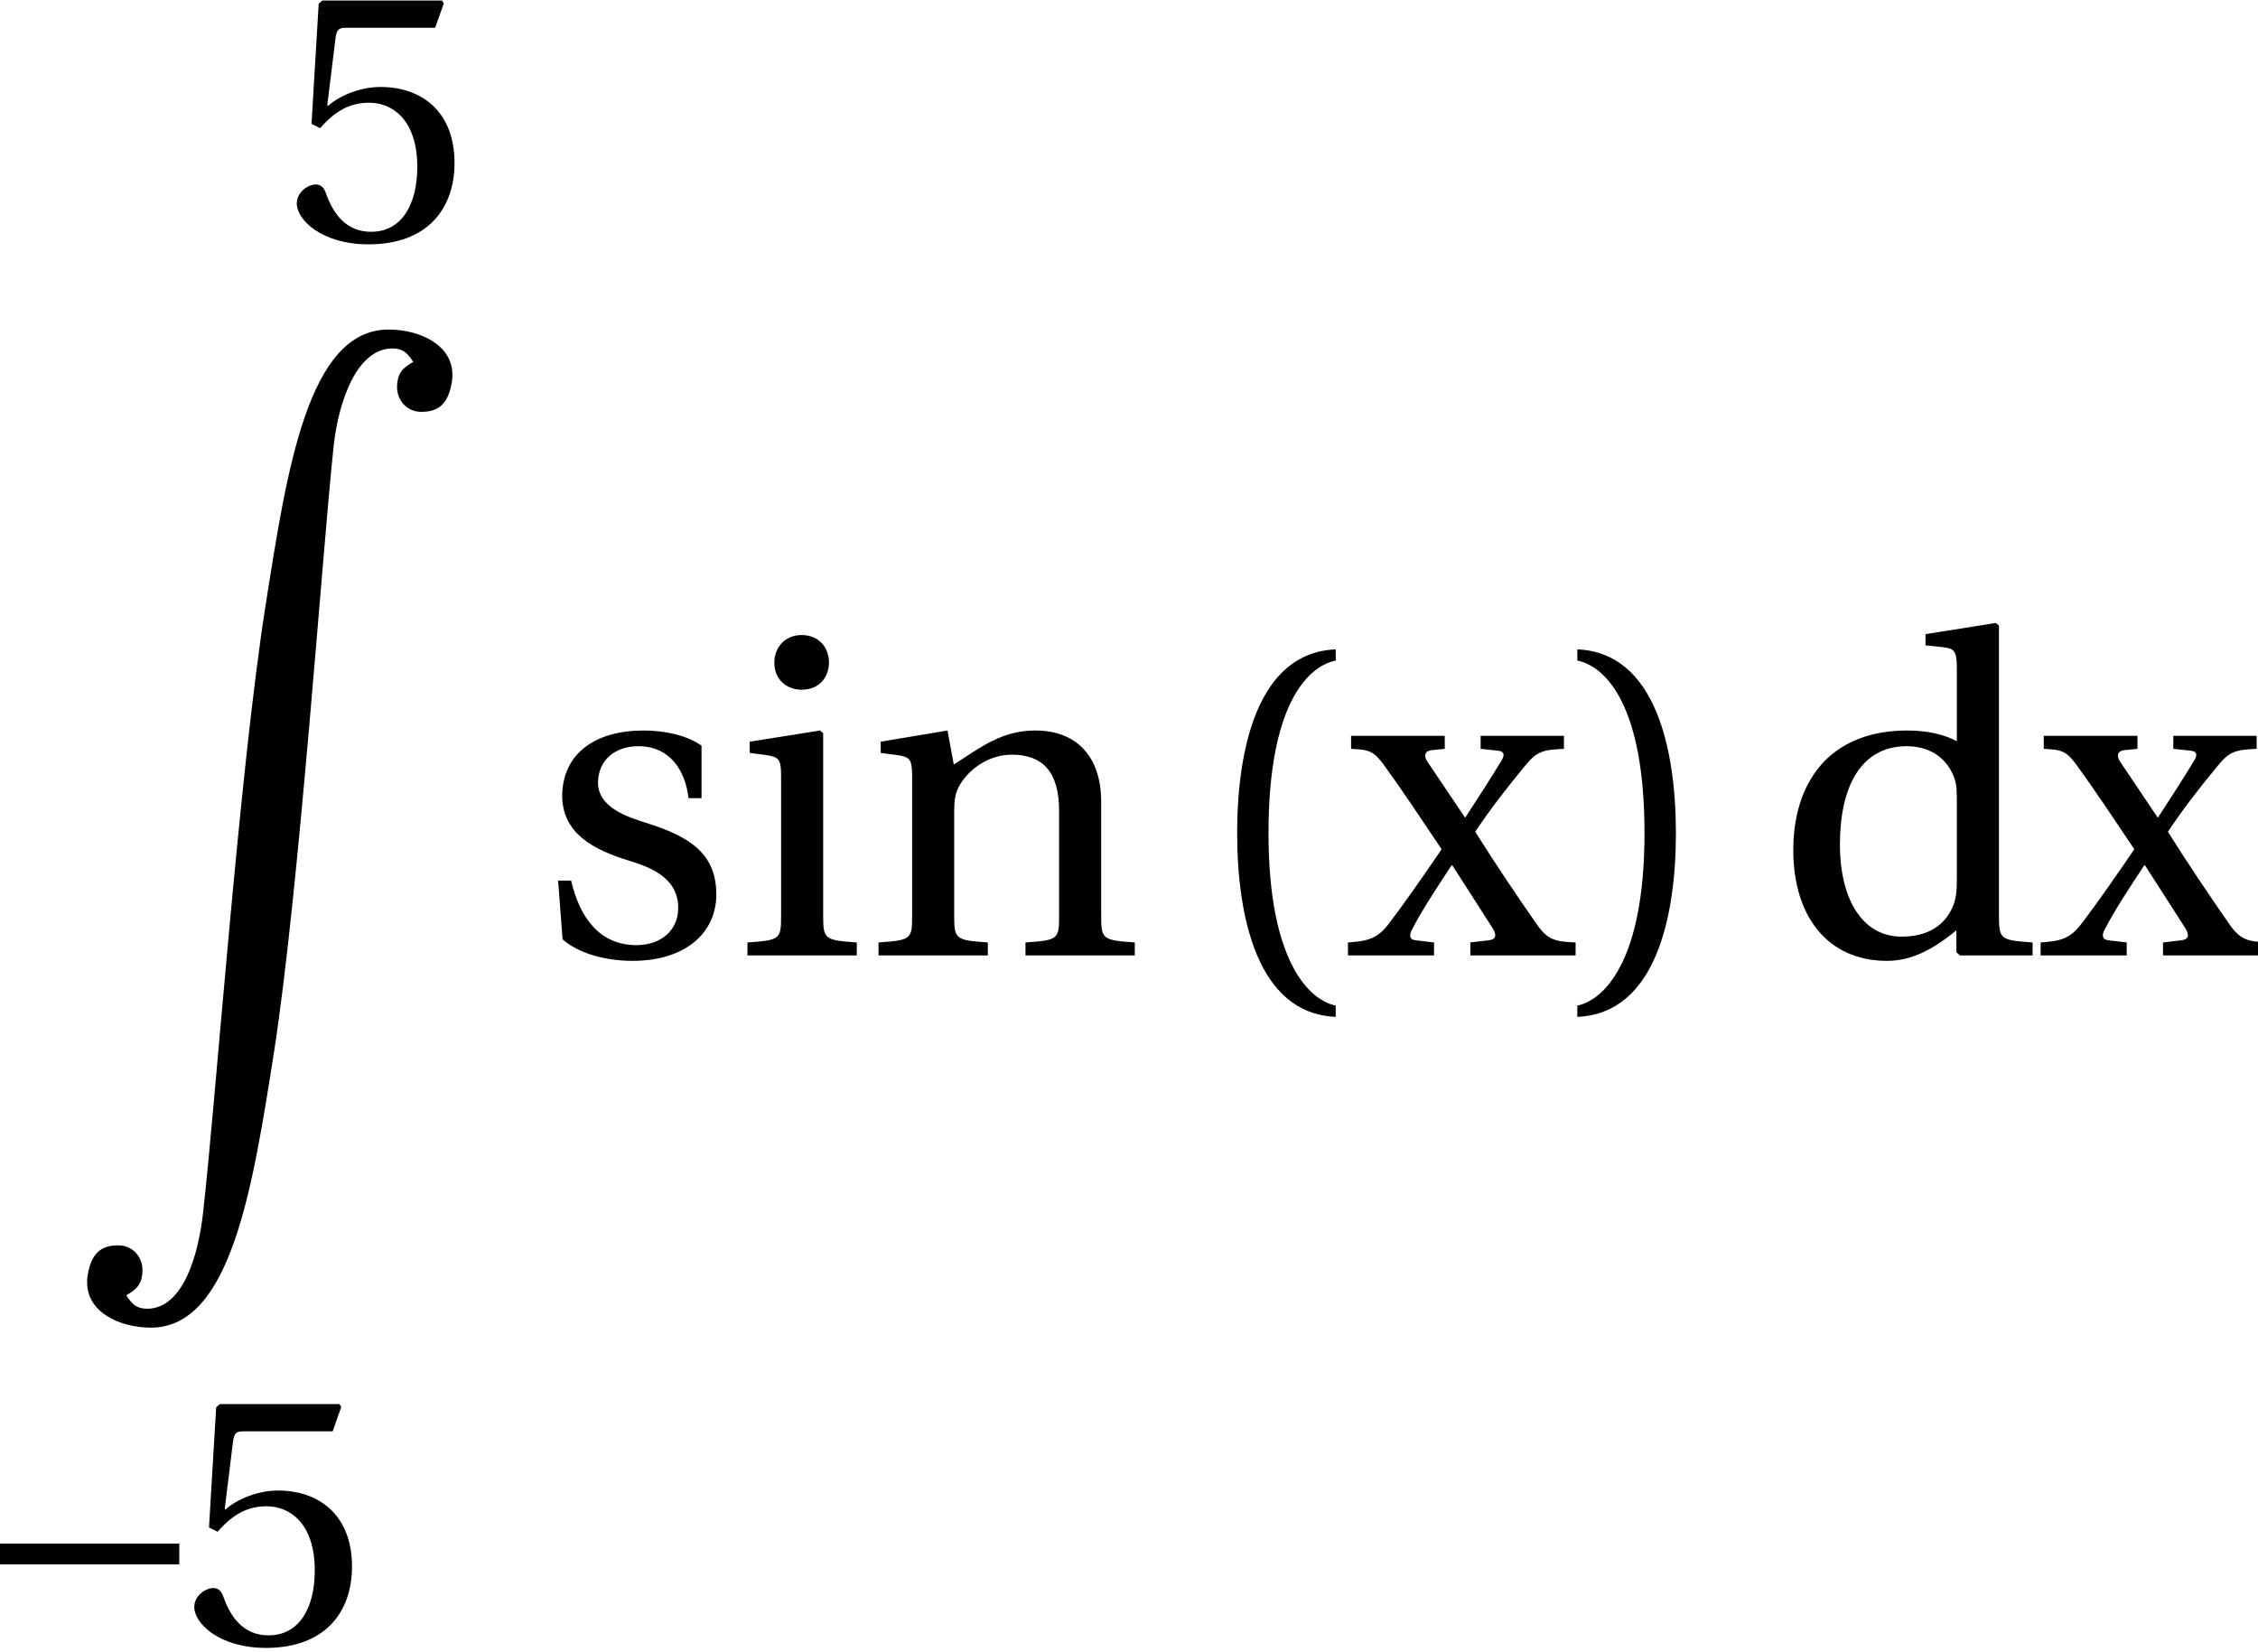 <?xml version='1.0' encoding='UTF-8'?>
<!-- This file was generated by dvisvgm 2.11.1 -->
<svg version='1.1' xmlns='http://www.w3.org/2000/svg' xmlns:xlink='http://www.w3.org/1999/xlink' width='46.012pt' height='33.658pt' viewBox='148.087 -19.469 46.012 33.658'>
<defs>
<use id='g5-40' xlink:href='#g2-40' transform='scale(1.25)'/>
<use id='g5-41' xlink:href='#g2-41' transform='scale(1.25)'/>
<use id='g5-100' xlink:href='#g2-100' transform='scale(1.25)'/>
<use id='g5-105' xlink:href='#g2-105' transform='scale(1.25)'/>
<use id='g5-110' xlink:href='#g2-110' transform='scale(1.25)'/>
<use id='g5-115' xlink:href='#g2-115' transform='scale(1.25)'/>
<use id='g5-120' xlink:href='#g2-120' transform='scale(1.25)'/>
<path id='g0-90' d='M.266 19.339V19.413C.266 20.009 .917 20.329 1.567 20.329C3.199 20.329 3.639 17.47 4.07 14.738C4.592 11.393 5.059 4.5 5.289 2.365C5.389 1.439 5.765 .385 6.48 .376C6.7 .376 6.792 .467 6.911 .651C6.718 .761 6.581 .862 6.581 1.173C6.581 1.402 6.755 1.668 7.076 1.668C7.406 1.668 7.644 1.531 7.708 .981V.907C7.708 .312 7.058-.009 6.407-.009C4.766-.009 4.335 2.86 3.905 5.591C3.364 9.01 2.878 15.82 2.631 17.955V17.965C2.53 18.89 2.209 19.935 1.494 19.944C1.274 19.944 1.182 19.853 1.063 19.669C1.256 19.559 1.393 19.459 1.393 19.147C1.393 18.918 1.219 18.652 .898 18.652C.568 18.652 .33 18.79 .266 19.339Z'/>
<path id='g2-40' d='M1.278-2.06C1.278-4.149 1.914-4.778 2.374-4.873V-5.055C1.096-5.004 .767-3.419 .767-2.06S1.096 .884 2.374 .935V.752C1.95 .665 1.278 .044 1.278-2.06Z'/>
<path id='g2-41' d='M1.278-2.06C1.278 .044 .606 .665 .183 .752V.935C1.461 .884 1.79-.701 1.79-2.06S1.461-5.004 .183-5.055V-4.873C.643-4.778 1.278-4.149 1.278-2.06Z'/>
<path id='g2-53' d='M3.112-4.325L3.287-4.821L3.251-4.88H.811L.738-4.814L.592-2.367L.767-2.279C1.074-2.63 1.373-2.798 1.768-2.798C2.235-2.798 2.747-2.455 2.747-1.49C2.747-.738 2.44-.168 1.804-.168C1.293-.168 1.03-.541 .884-.957C.847-1.067 .782-1.132 .679-1.132C.533-1.132 .292-.986 .292-.745C.292-.409 .804 .088 1.753 .088C2.959 .088 3.506-.643 3.506-1.571C3.506-2.593 2.864-3.119 1.994-3.119C1.593-3.119 1.162-2.944 .928-2.732L.913-2.747L1.081-4.113C1.103-4.295 1.154-4.325 1.293-4.325H3.112Z'/>
<path id='g2-100' d='M4.259 0V-.212C3.74-.248 3.711-.263 3.711-.636V-5.377L3.66-5.42L2.513-5.238V-5.055L2.791-5.026C2.98-5.004 3.024-4.967 3.024-4.69V-3.492C2.82-3.601 2.549-3.667 2.213-3.667C1.614-3.667 1.169-3.477 .862-3.163C.548-2.834 .358-2.352 .358-1.717C.358-.636 .92 .088 1.885 .088C2.279 .088 2.623-.088 3.017-.409V-.051L3.075 0H4.259ZM3.024-1.242C3.024-1.081 3.017-.957 2.973-.833C2.827-.453 2.506-.307 2.126-.307C1.454-.307 1.118-.964 1.118-1.804C1.118-2.754 1.461-3.411 2.206-3.411C2.549-3.411 2.827-3.251 2.959-2.951C3.017-2.827 3.024-2.725 3.024-2.528V-1.242Z'/>
<path id='g2-105' d='M.27-3.485V-3.302L.548-3.265C.738-3.236 .782-3.2 .782-2.937V-.636C.782-.263 .76-.248 .234-.212V0H2.016V-.212C1.498-.248 1.468-.263 1.468-.636V-3.623L1.417-3.667L.27-3.485ZM1.118-5.223C.855-5.223 .672-5.033 .672-4.77C.672-4.515 .855-4.332 1.118-4.332C1.388-4.332 1.556-4.515 1.563-4.77C1.563-5.033 1.388-5.223 1.118-5.223Z'/>
<path id='g2-110' d='M3.864-2.506C3.864-3.243 3.463-3.667 2.791-3.667C2.25-3.667 1.914-3.404 1.461-3.112L1.359-3.667L.27-3.485V-3.302L.548-3.265C.738-3.236 .782-3.2 .782-2.937V-.636C.782-.263 .76-.248 .234-.212V0H2.016V-.212C1.498-.248 1.468-.263 1.468-.636V-2.345C1.468-2.528 1.483-2.63 1.541-2.747C1.695-3.032 2.024-3.273 2.411-3.273C2.907-3.273 3.178-2.995 3.178-2.36V-.636C3.178-.263 3.156-.248 2.63-.212V0H4.412V-.212C3.894-.248 3.864-.263 3.864-.636V-2.506Z'/>
<path id='g2-115' d='M2.681-2.564V-3.419C2.44-3.594 2.067-3.667 1.739-3.667C.95-3.667 .416-3.295 .409-2.601C.416-1.994 .906-1.724 1.512-1.541C1.841-1.439 2.301-1.271 2.301-.774C2.301-.402 2.009-.168 1.622-.168C1.03-.168 .701-.599 .555-1.22H.343L.416-.263C.679-.029 1.125 .088 1.556 .088C2.425 .088 2.922-.373 2.922-.993C2.922-1.636 2.528-1.929 1.775-2.162C1.476-2.257 .993-2.411 .993-2.82C1.001-3.2 1.286-3.411 1.651-3.411C2.17-3.411 2.418-3.01 2.469-2.564H2.681Z'/>
<path id='g2-120' d='M1.41 0V-.212L1.103-.248C1.001-.263 1.008-.343 1.052-.424C1.213-.738 1.446-1.088 1.695-1.468H1.709L2.36-.453C2.44-.329 2.418-.263 2.308-.248L2.002-.212V0H3.718V-.212C3.39-.226 3.265-.248 3.083-.511C2.747-.993 2.403-1.505 2.082-2.016C2.323-2.381 2.608-2.747 2.893-3.09C3.083-3.324 3.178-3.353 3.528-3.368V-3.58H2.17V-3.368L2.455-3.338C2.571-3.324 2.557-3.251 2.506-3.17C2.338-2.893 2.14-2.586 1.921-2.25H1.914L1.3-3.163C1.242-3.251 1.256-3.331 1.366-3.346L1.585-3.368V-3.58H.058V-3.368C.351-3.353 .424-3.338 .599-3.097C.906-2.674 1.22-2.199 1.534-1.731C1.264-1.337 .979-.92 .679-.526C.489-.27 .329-.234 .007-.212V0H1.41Z'/>
<path id='g2-150' d='M0-2.038V-1.614H3.653V-2.038H0Z'/>
</defs>
<g id='page1'>
<use x='153.843' y='-14.578' xlink:href='#g2-53'/>
<use x='149.597' y='-12.745' xlink:href='#g0-90'/>
<use x='148.087' y='14.022' xlink:href='#g2-150'/>
<use x='151.754' y='14.022' xlink:href='#g2-53'/>
<use x='159.031' y='0' xlink:href='#g5-115'/>
<use x='163.026' y='0' xlink:href='#g5-105'/>
<use x='165.696' y='0' xlink:href='#g5-110'/>
<use x='172.338' y='.082' xlink:href='#g5-40'/>
<use x='175.546' y='0' xlink:href='#g5-120'/>
<use x='180' y='.082' xlink:href='#g5-41'/>
<use x='184.182' y='0' xlink:href='#g5-100'/>
<use x='189.661' y='0' xlink:href='#g5-120'/>
</g>
</svg>